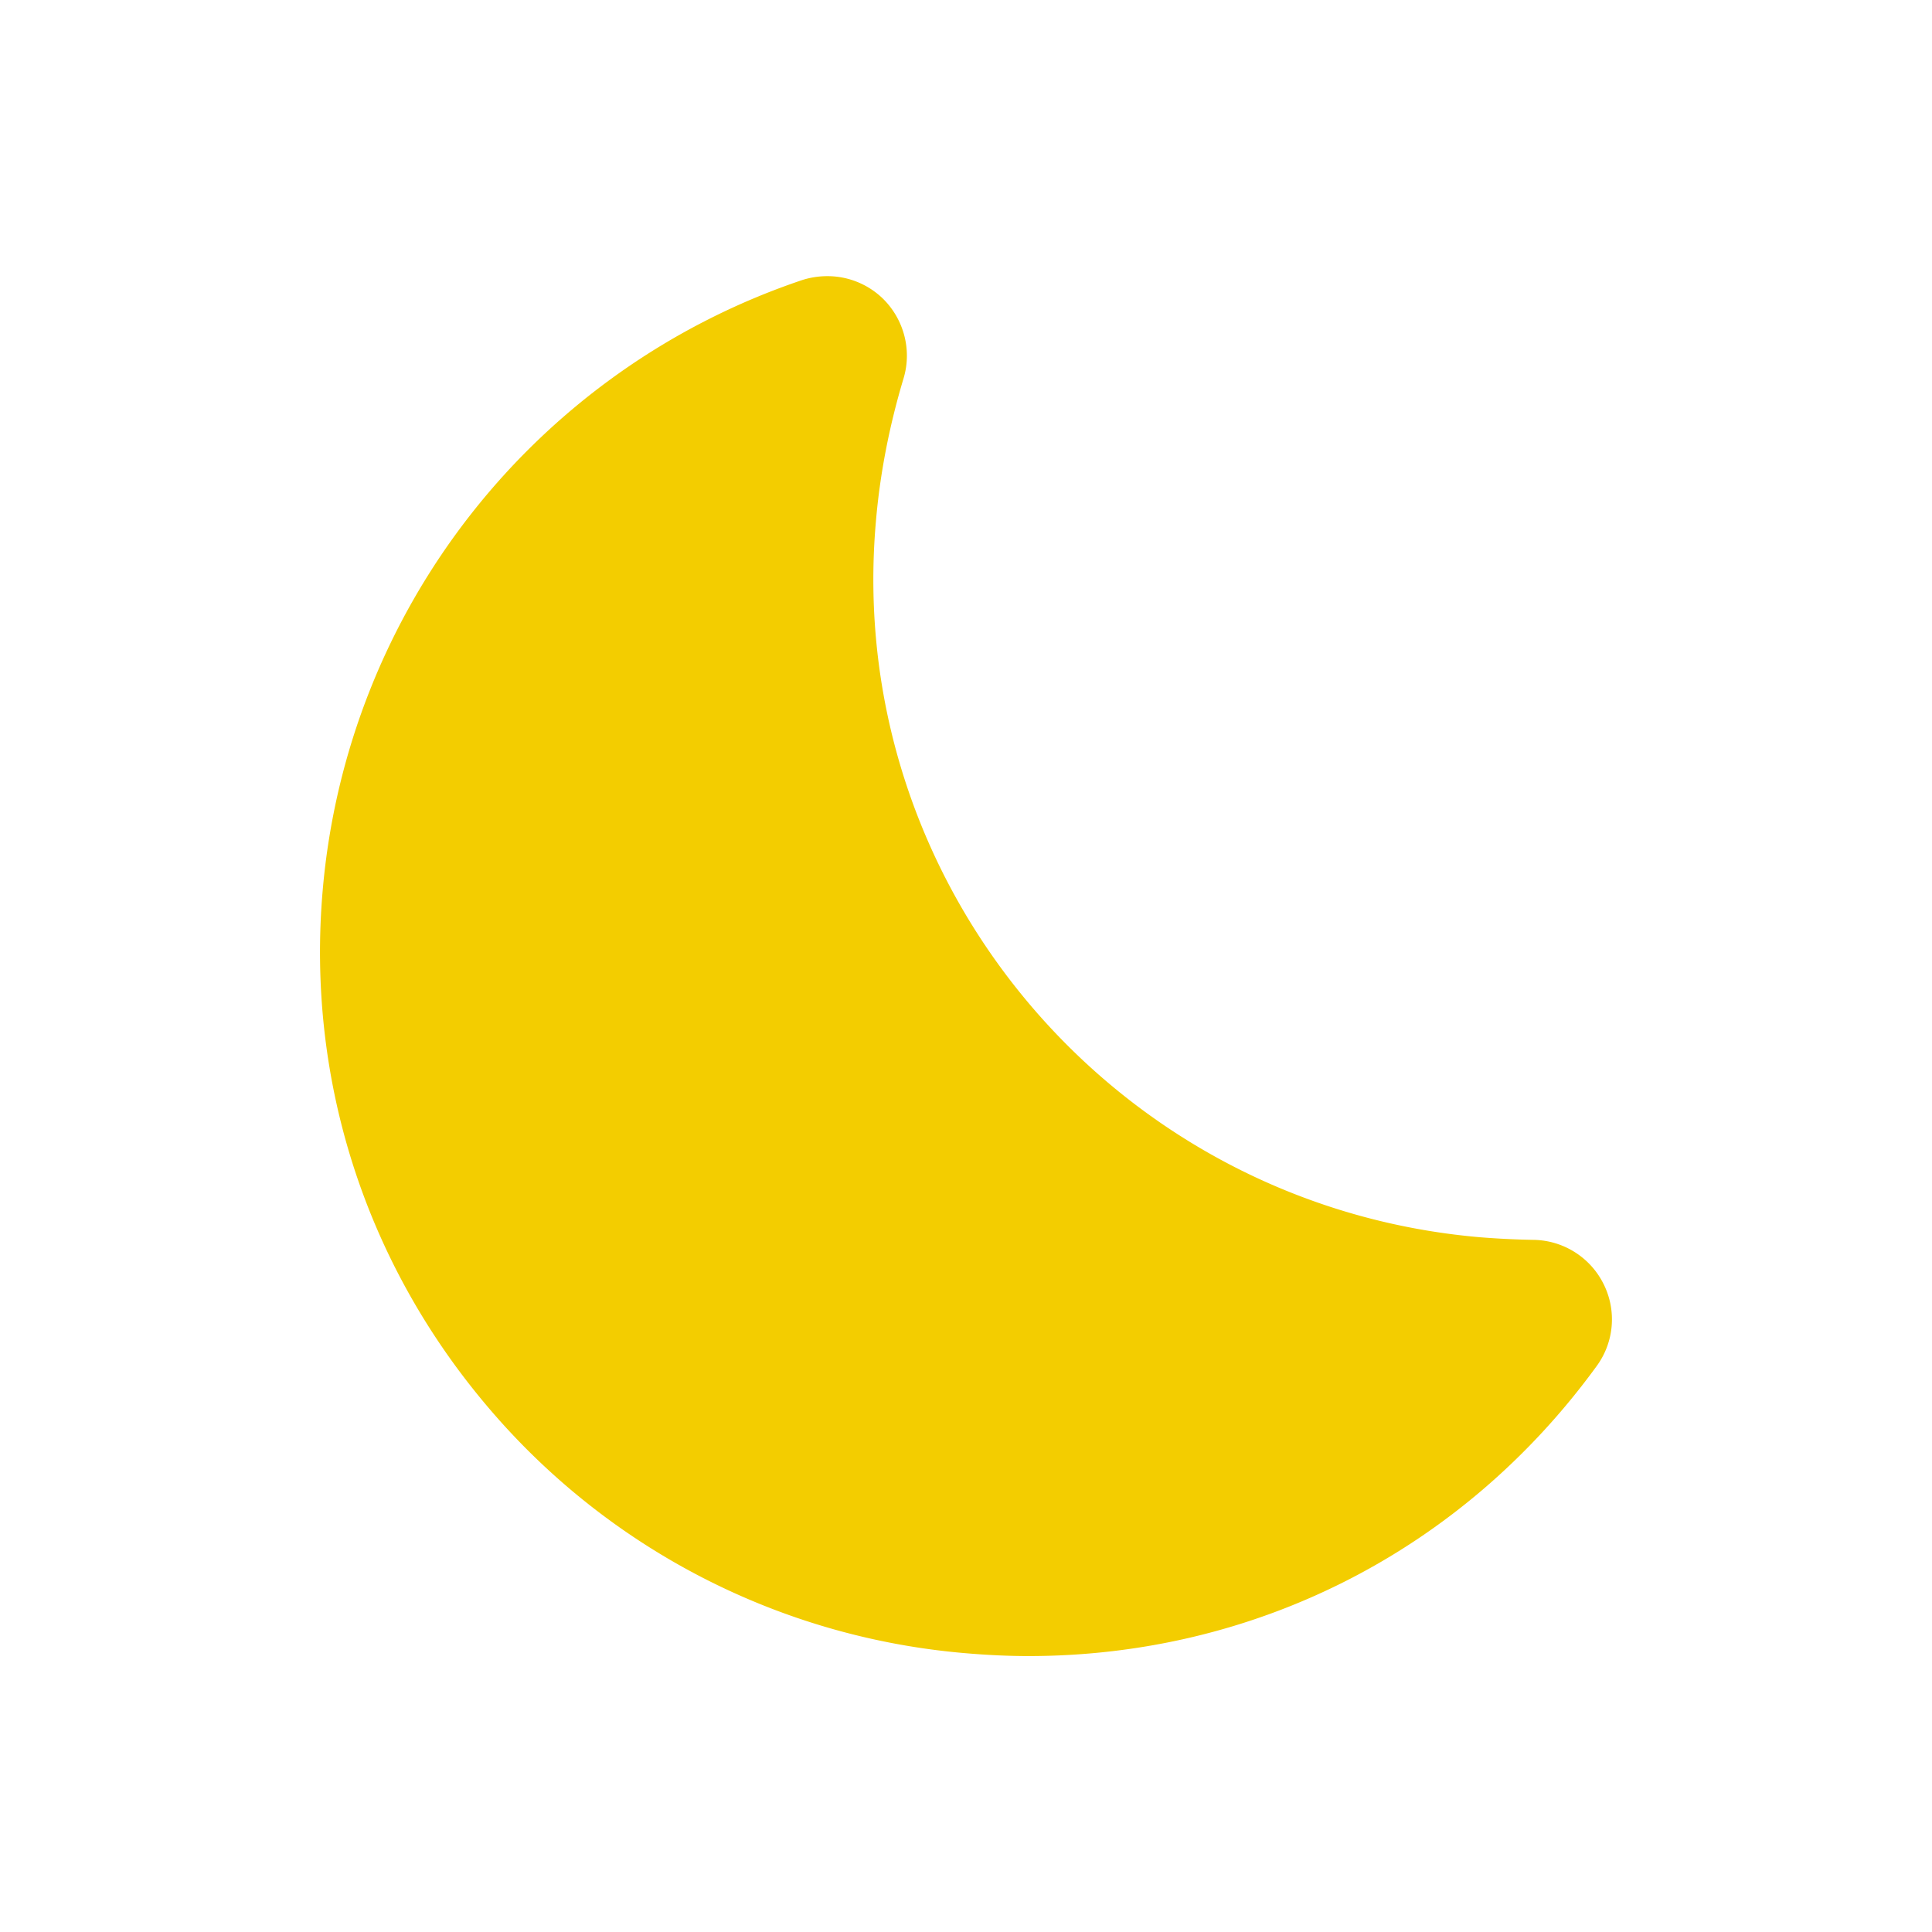 <svg xmlns="http://www.w3.org/2000/svg" width="34pt" height="34pt" viewBox="0 0 34 34"><path d="M28.223 22.602a1.4 1.4 0 0 0-1.215-.782 15 15 0 0 1-.969-.047c-6.418-.558-11.184-6.207-10.625-12.59.07-.831.234-1.683.488-2.527.149-.5.004-1.043-.37-1.406a1.4 1.4 0 0 0-.973-.39c-.149 0-.301.023-.446.07A12.46 12.46 0 0 0 5.68 15.656c-.29 3.301.73 6.52 2.867 9.059a12.38 12.38 0 0 0 8.45 4.379c.362.031.737.05 1.1.05 3.997 0 7.641-1.859 10-5.101a1.39 1.39 0 0 0 .126-1.441" style="stroke:none;fill-rule:nonzero;fill:#f3cd00;fill-opacity:1"/></svg>